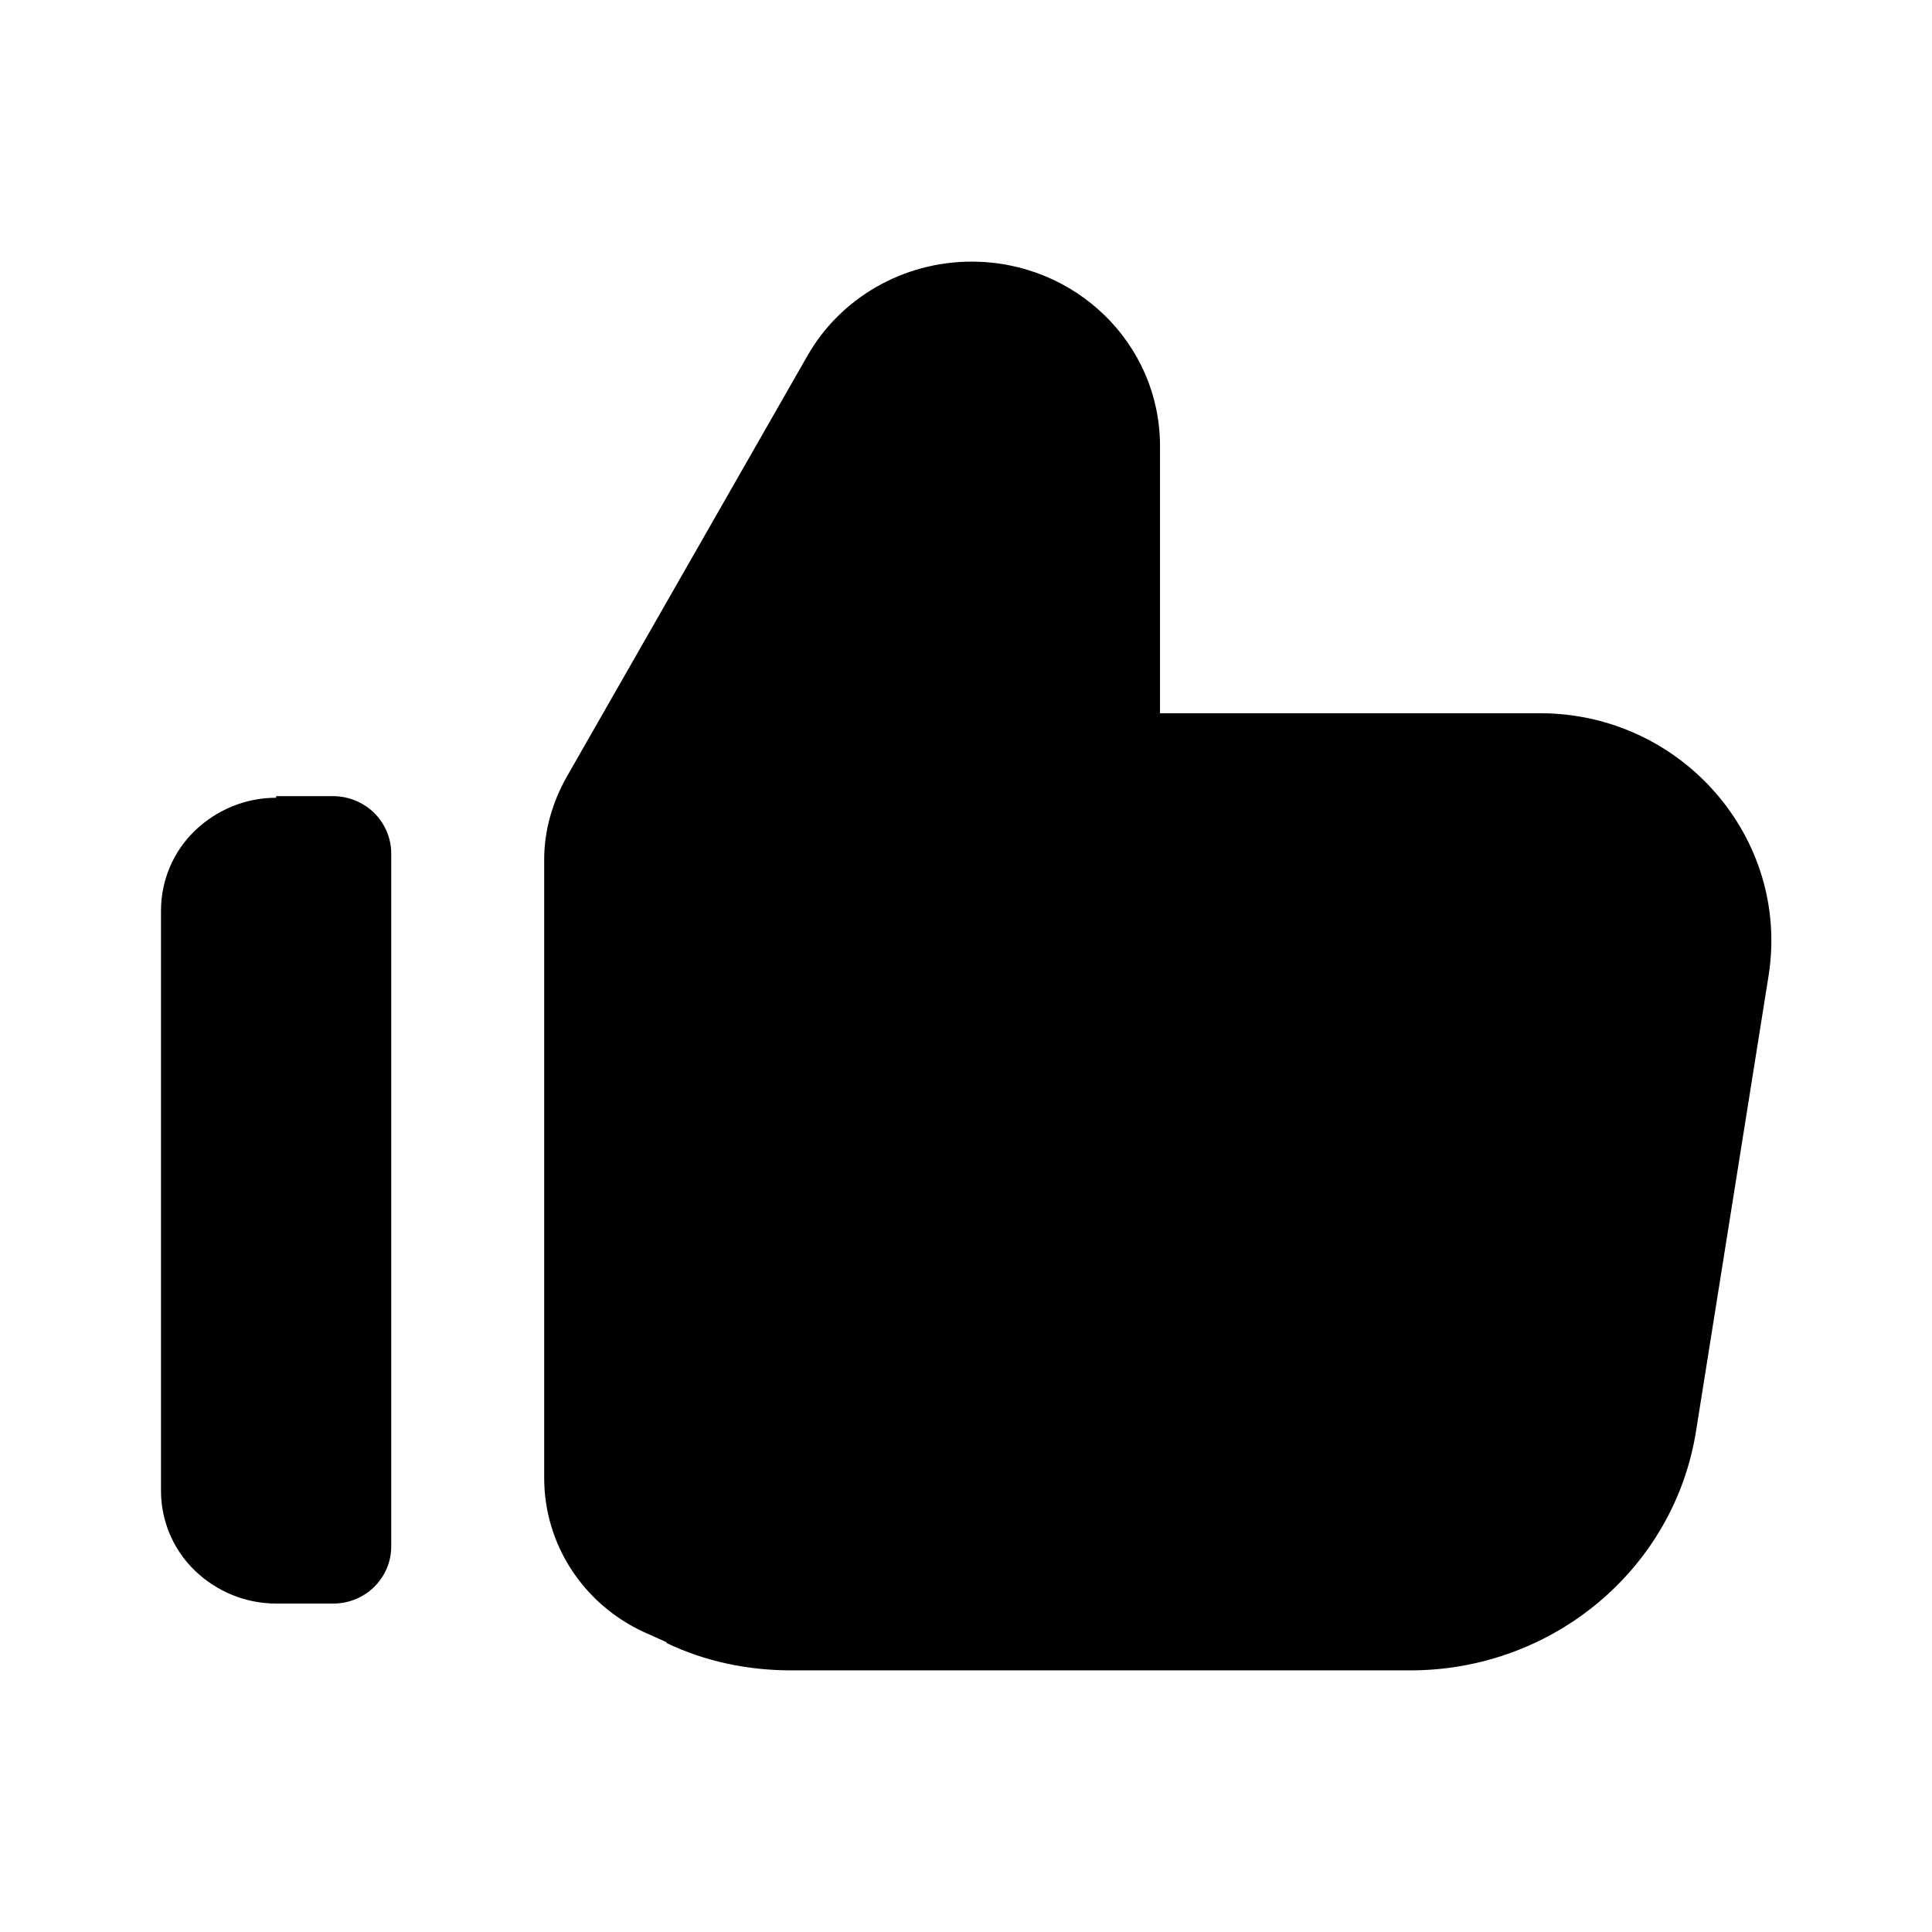<svg viewBox="0 0 24 24" data-title="FavoriteFill" fill="currentColor" stroke="none">
  <path fill-rule="evenodd" d="m8.28,20.41c.48.23,1.01.34,1.55.34h7.69c1.77,0,3.28-1.26,3.55-2.98l.9-5.65c.27-1.71-1.08-3.26-2.84-3.26h-4.72v-3.32c0-1.27-1.05-2.29-2.34-2.29-.85,0-1.63.45-2.04,1.17l-2.99,5.23c-.18.32-.28.67-.28,1.03v7.68c0,.82.48,1.56,1.23,1.91l.29.13ZM3.43,9.91c-.38,0-.74.15-1.01.41-.27.26-.42.62-.42.99v7.21c0,.37.15.73.42.99.27.26.63.41,1.01.41h.71c.4,0,.72-.32.72-.71v-8.61c0-.19-.08-.37-.21-.5-.13-.13-.32-.21-.51-.21h-.71Z"/>
</svg>
